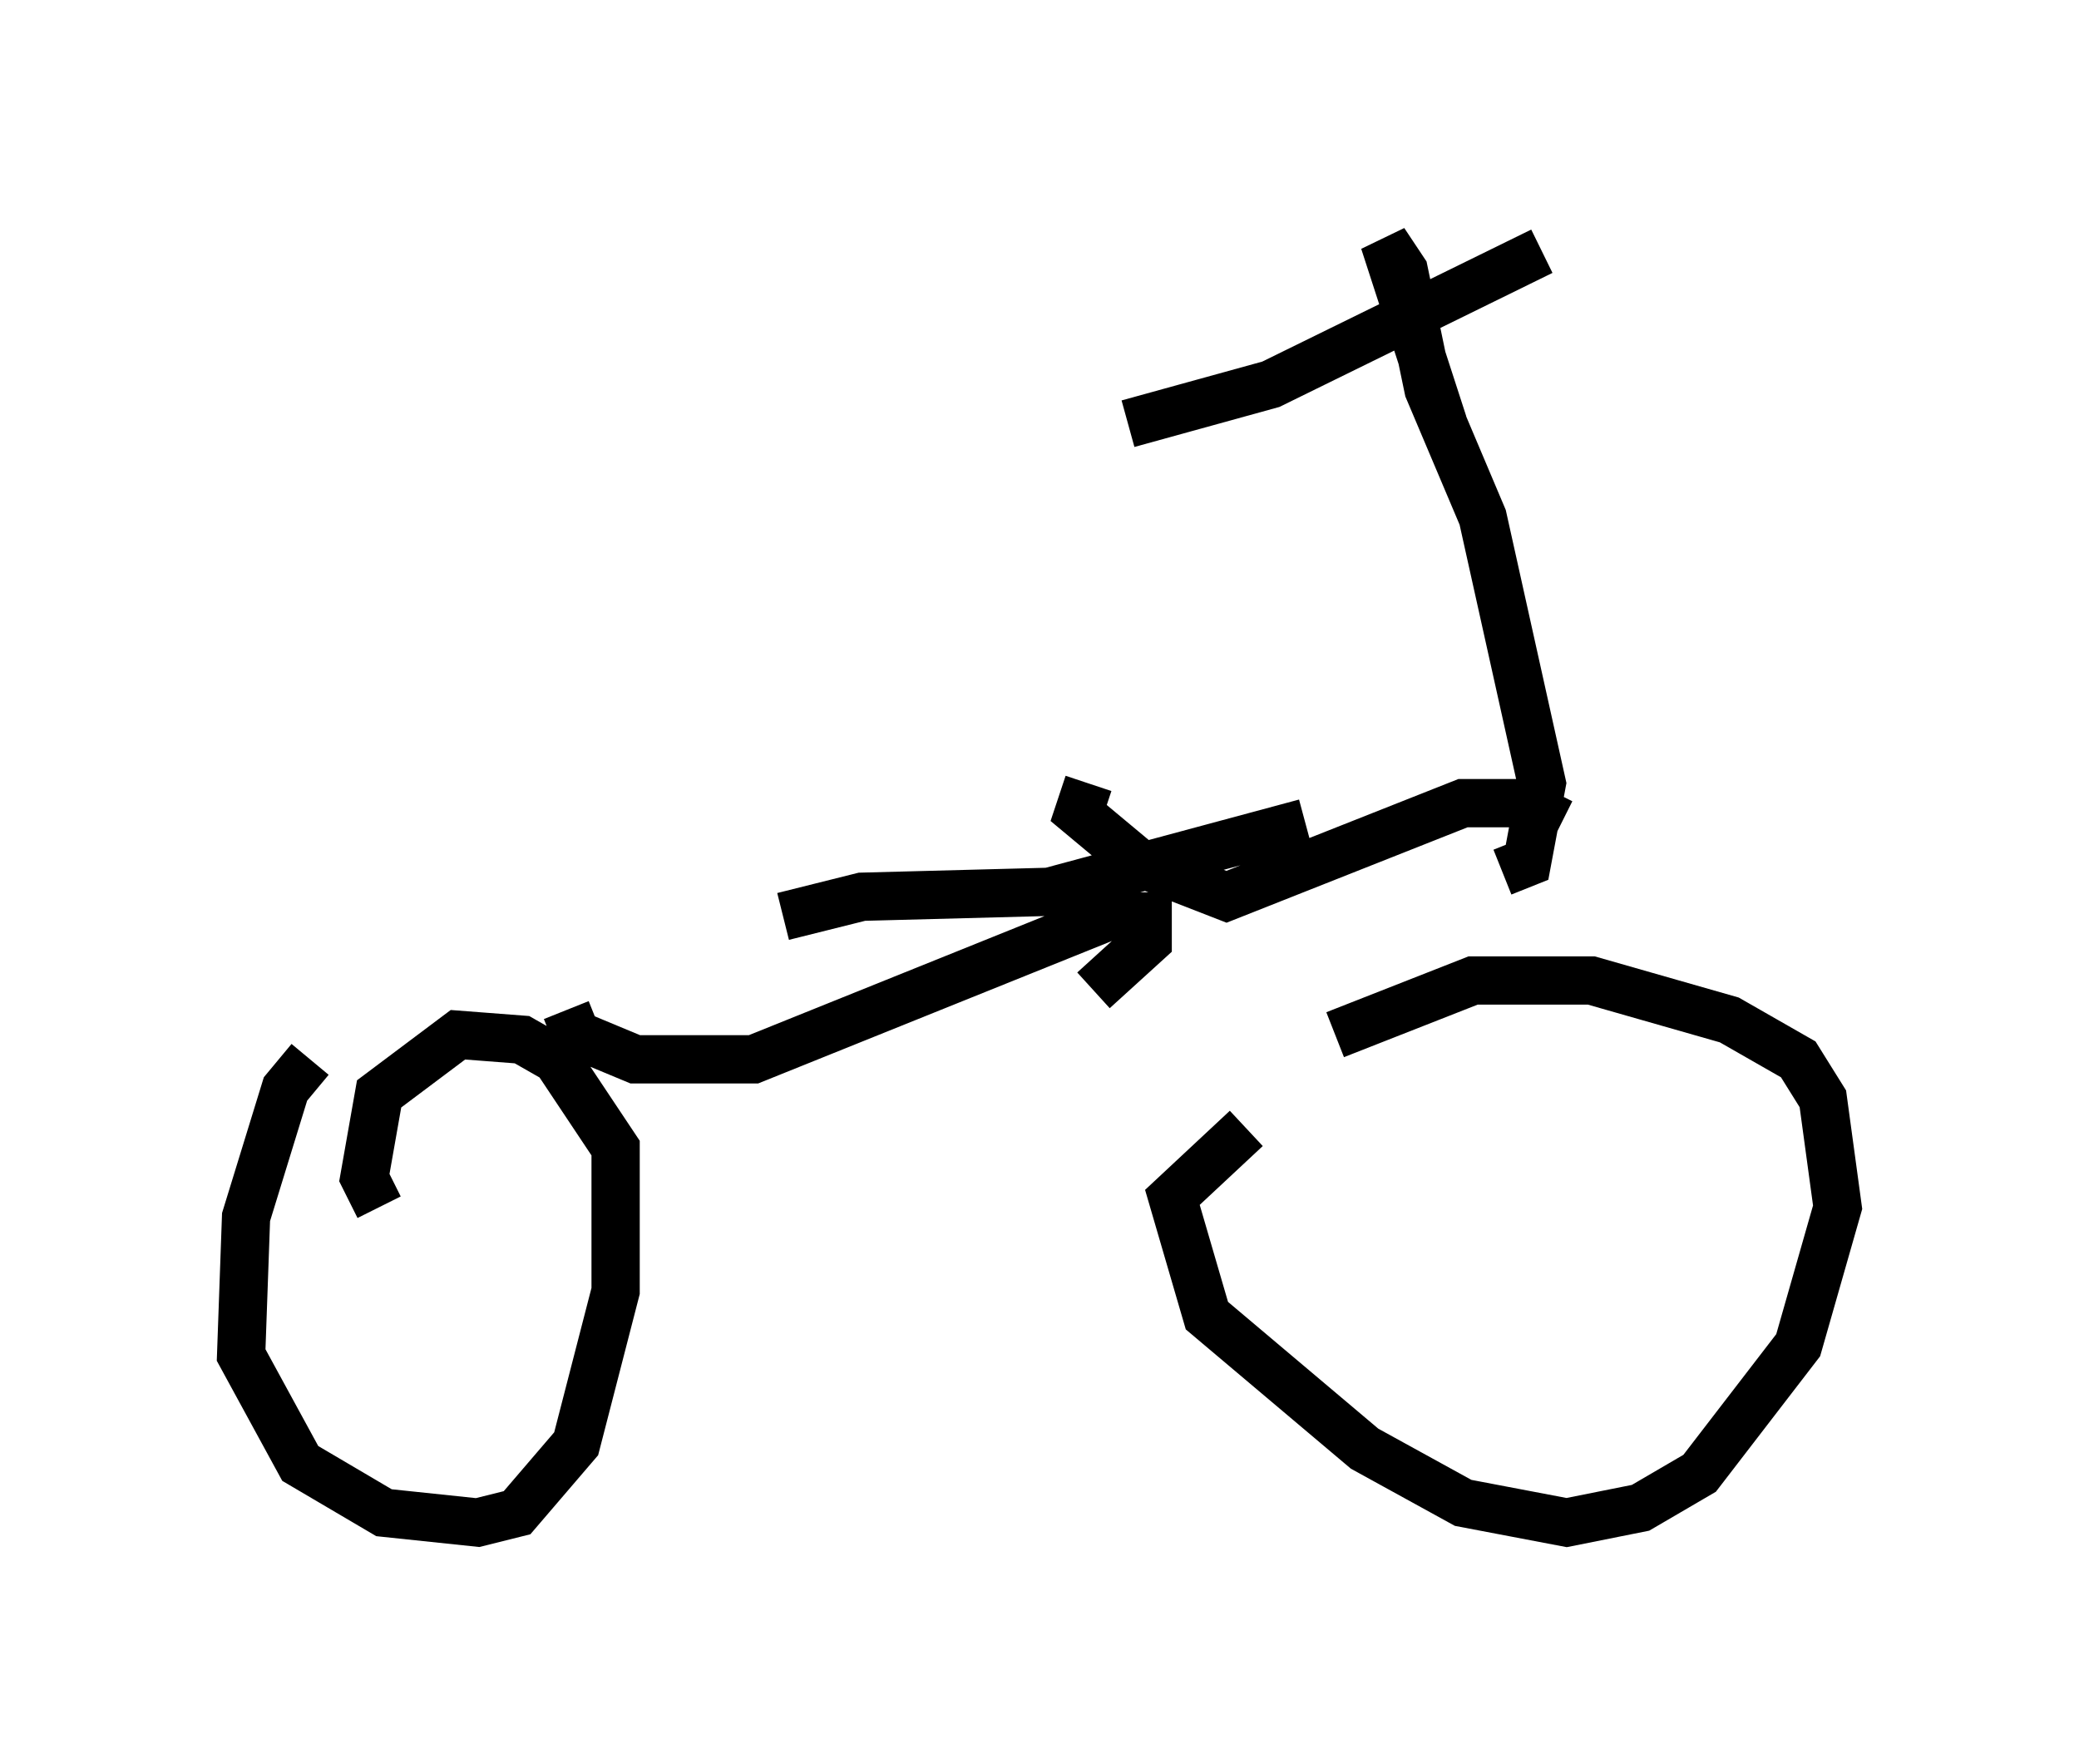 <?xml version="1.0" encoding="utf-8" ?>
<svg baseProfile="full" height="36.542" version="1.1" width="43.075" xmlns="http://www.w3.org/2000/svg" xmlns:ev="http://www.w3.org/2001/xml-events" xmlns:xlink="http://www.w3.org/1999/xlink"><defs /><rect fill="white" height="36.542" width="43.075" x="0" y="0" /><path d="M27.459, 23.069 m0.204, -1.633 l2.858, -1.123 2.45, 0.0 l2.858, 0.817 1.429, 0.817 l0.51, 0.817 0.306, 2.246 l-0.817, 2.858 -2.042, 2.654 l-1.225, 0.715 -1.531, 0.306 l-2.144, -0.408 -2.042, -1.123 l-3.267, -2.756 -0.715, -2.45 l1.531, -1.429 m-17.967, 1.633 l-0.306, -0.613 0.306, -1.735 l1.633, -1.225 1.327, 0.102 l0.715, 0.408 1.225, 1.838 l0.0, 2.96 -0.817, 3.165 l-1.225, 1.429 -0.817, 0.204 l-1.94, -0.204 -1.735, -1.021 l-1.225, -2.246 0.102, -2.858 l0.817, -2.654 0.51, -0.613 m5.308, -1.021 l0.204, 0.51 1.225, 0.51 l2.45, 0.0 7.35, -2.96 l0.817, 0.0 0.0, 0.51 l-1.123, 1.021 m-6.431, -1.531 l1.633, -0.408 3.879, -0.102 l5.308, -1.429 m-4.492, -0.817 l-0.204, 0.613 1.225, 1.021 l1.838, 0.715 4.9, -1.94 l1.225, 0.0 0.817, 0.408 m-1.225, 1.021 l0.51, -0.204 0.306, -1.633 l-1.225, -5.513 -1.123, -2.654 l-0.51, -2.45 -0.408, -0.613 l1.225, 3.777 m2.042, -3.573 l-5.615, 2.756 -2.96, 0.817 " fill="none" stroke="black" stroke-width="1" /></svg>